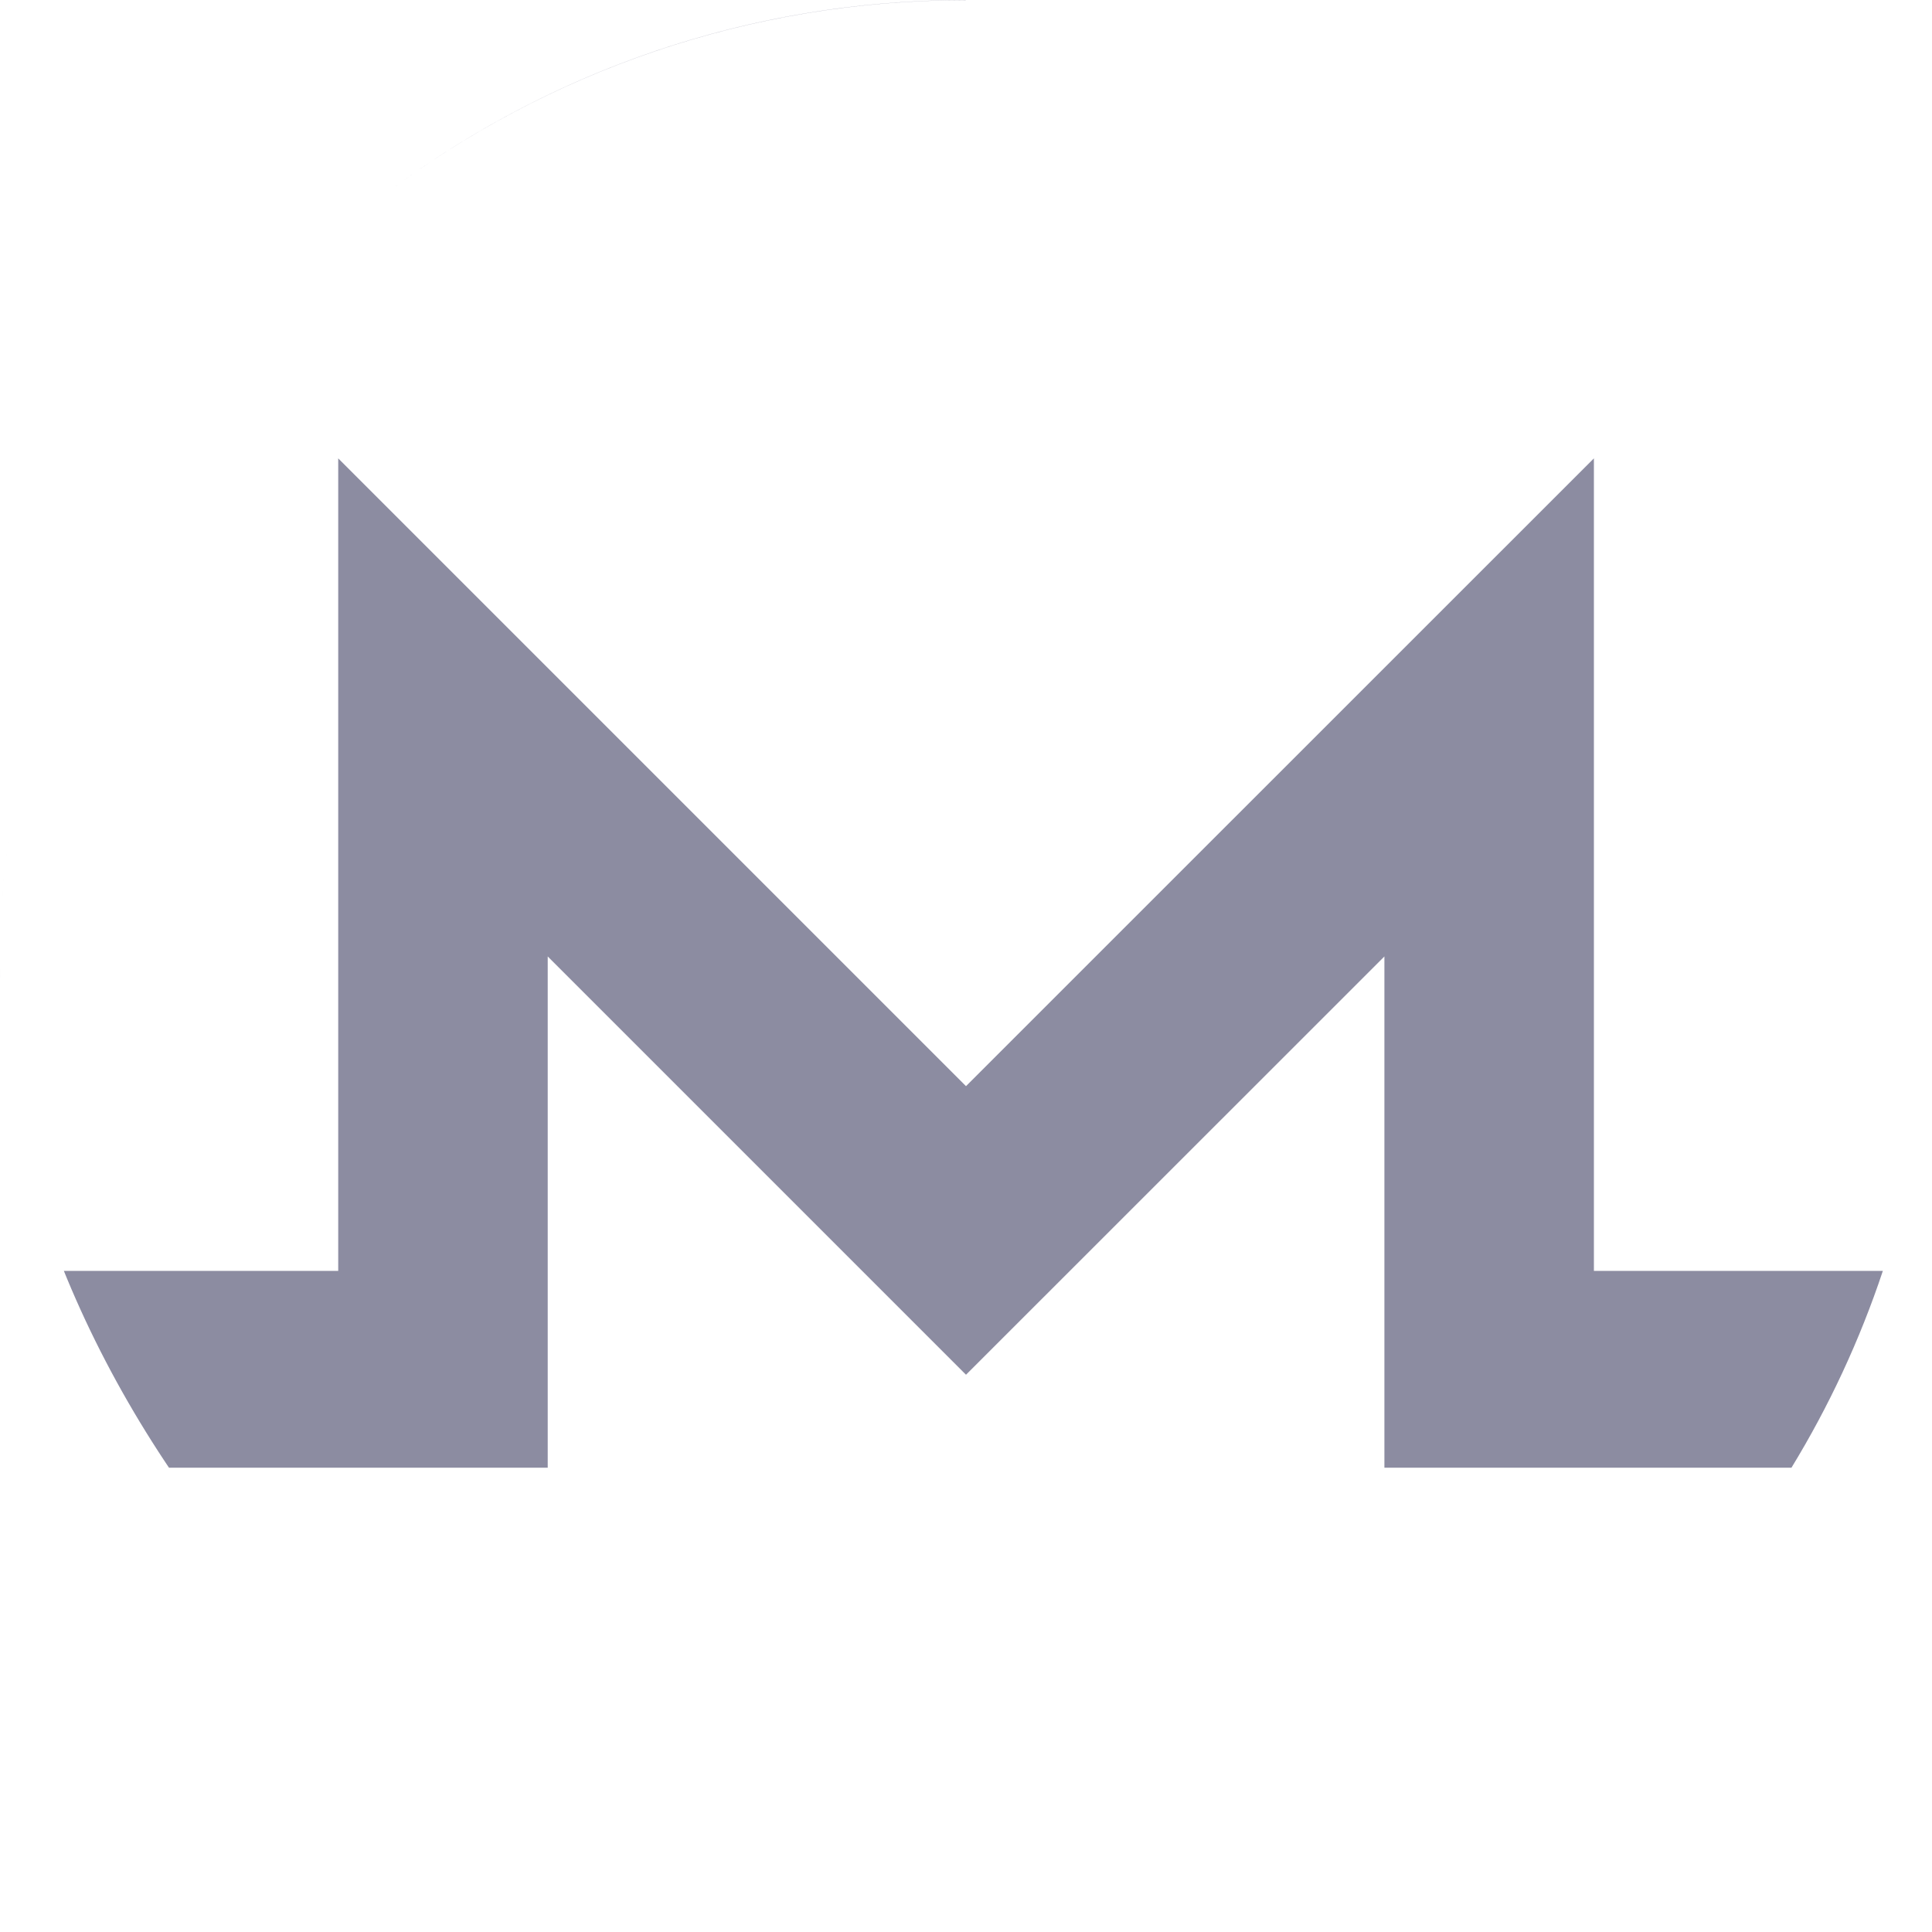 <svg width="16" height="16" viewBox="0 0 16 16" fill="none" xmlns="http://www.w3.org/2000/svg">
<g clip-path="url(#clip0_716_165)">
<g clip-path="url(#clip1_716_165)">
<path d="M0.407 10.525H2.801V3.796L8 8.995L13.2 3.796V10.525H15.593C15.401 11.101 15.146 11.647 14.836 12.155L11.465 12.155V7.921L8 11.385L4.536 7.921V12.155H1.163C1.917 13.391 2.996 14.407 4.282 15.084C2.467 14.13 1.063 12.498 0.407 10.525Z" fill="#8C8CA1"/>
<path d="M0.291 10.146C0.101 9.463 0 8.743 0 7.999C0.001 8.743 0.102 9.462 0.291 10.146Z" fill="#8C8CA1"/>
<path d="M3.192 1.605C1.383 2.966 0.169 5.076 0.017 7.474C0.172 5.076 1.385 2.966 3.192 1.605Z" fill="#8C8CA1"/>
<path d="M3.192 1.605C4.531 0.598 6.197 0.001 8 0.001V0C6.196 0 4.531 0.597 3.192 1.605Z" fill="#8C8CA1"/>
<path d="M15.989 7.576C15.896 5.805 15.228 4.186 14.167 2.904C12.772 1.219 10.698 0.114 8.367 0.008C10.7 0.114 12.772 1.218 14.167 2.904C15.229 4.187 15.898 5.806 15.989 7.576Z" fill="#8C8CA1"/>
</g>
</g>
<defs>
<clipPath id="clip0_716_165">
<rect width="16" height="16" rx="8" fill="white"/>
</clipPath>
<clipPath id="clip1_716_165">
<rect width="16" height="16" fill="white" transform="matrix(-1 0 0 1 16 0)"/>
</clipPath>
</defs>
</svg>
